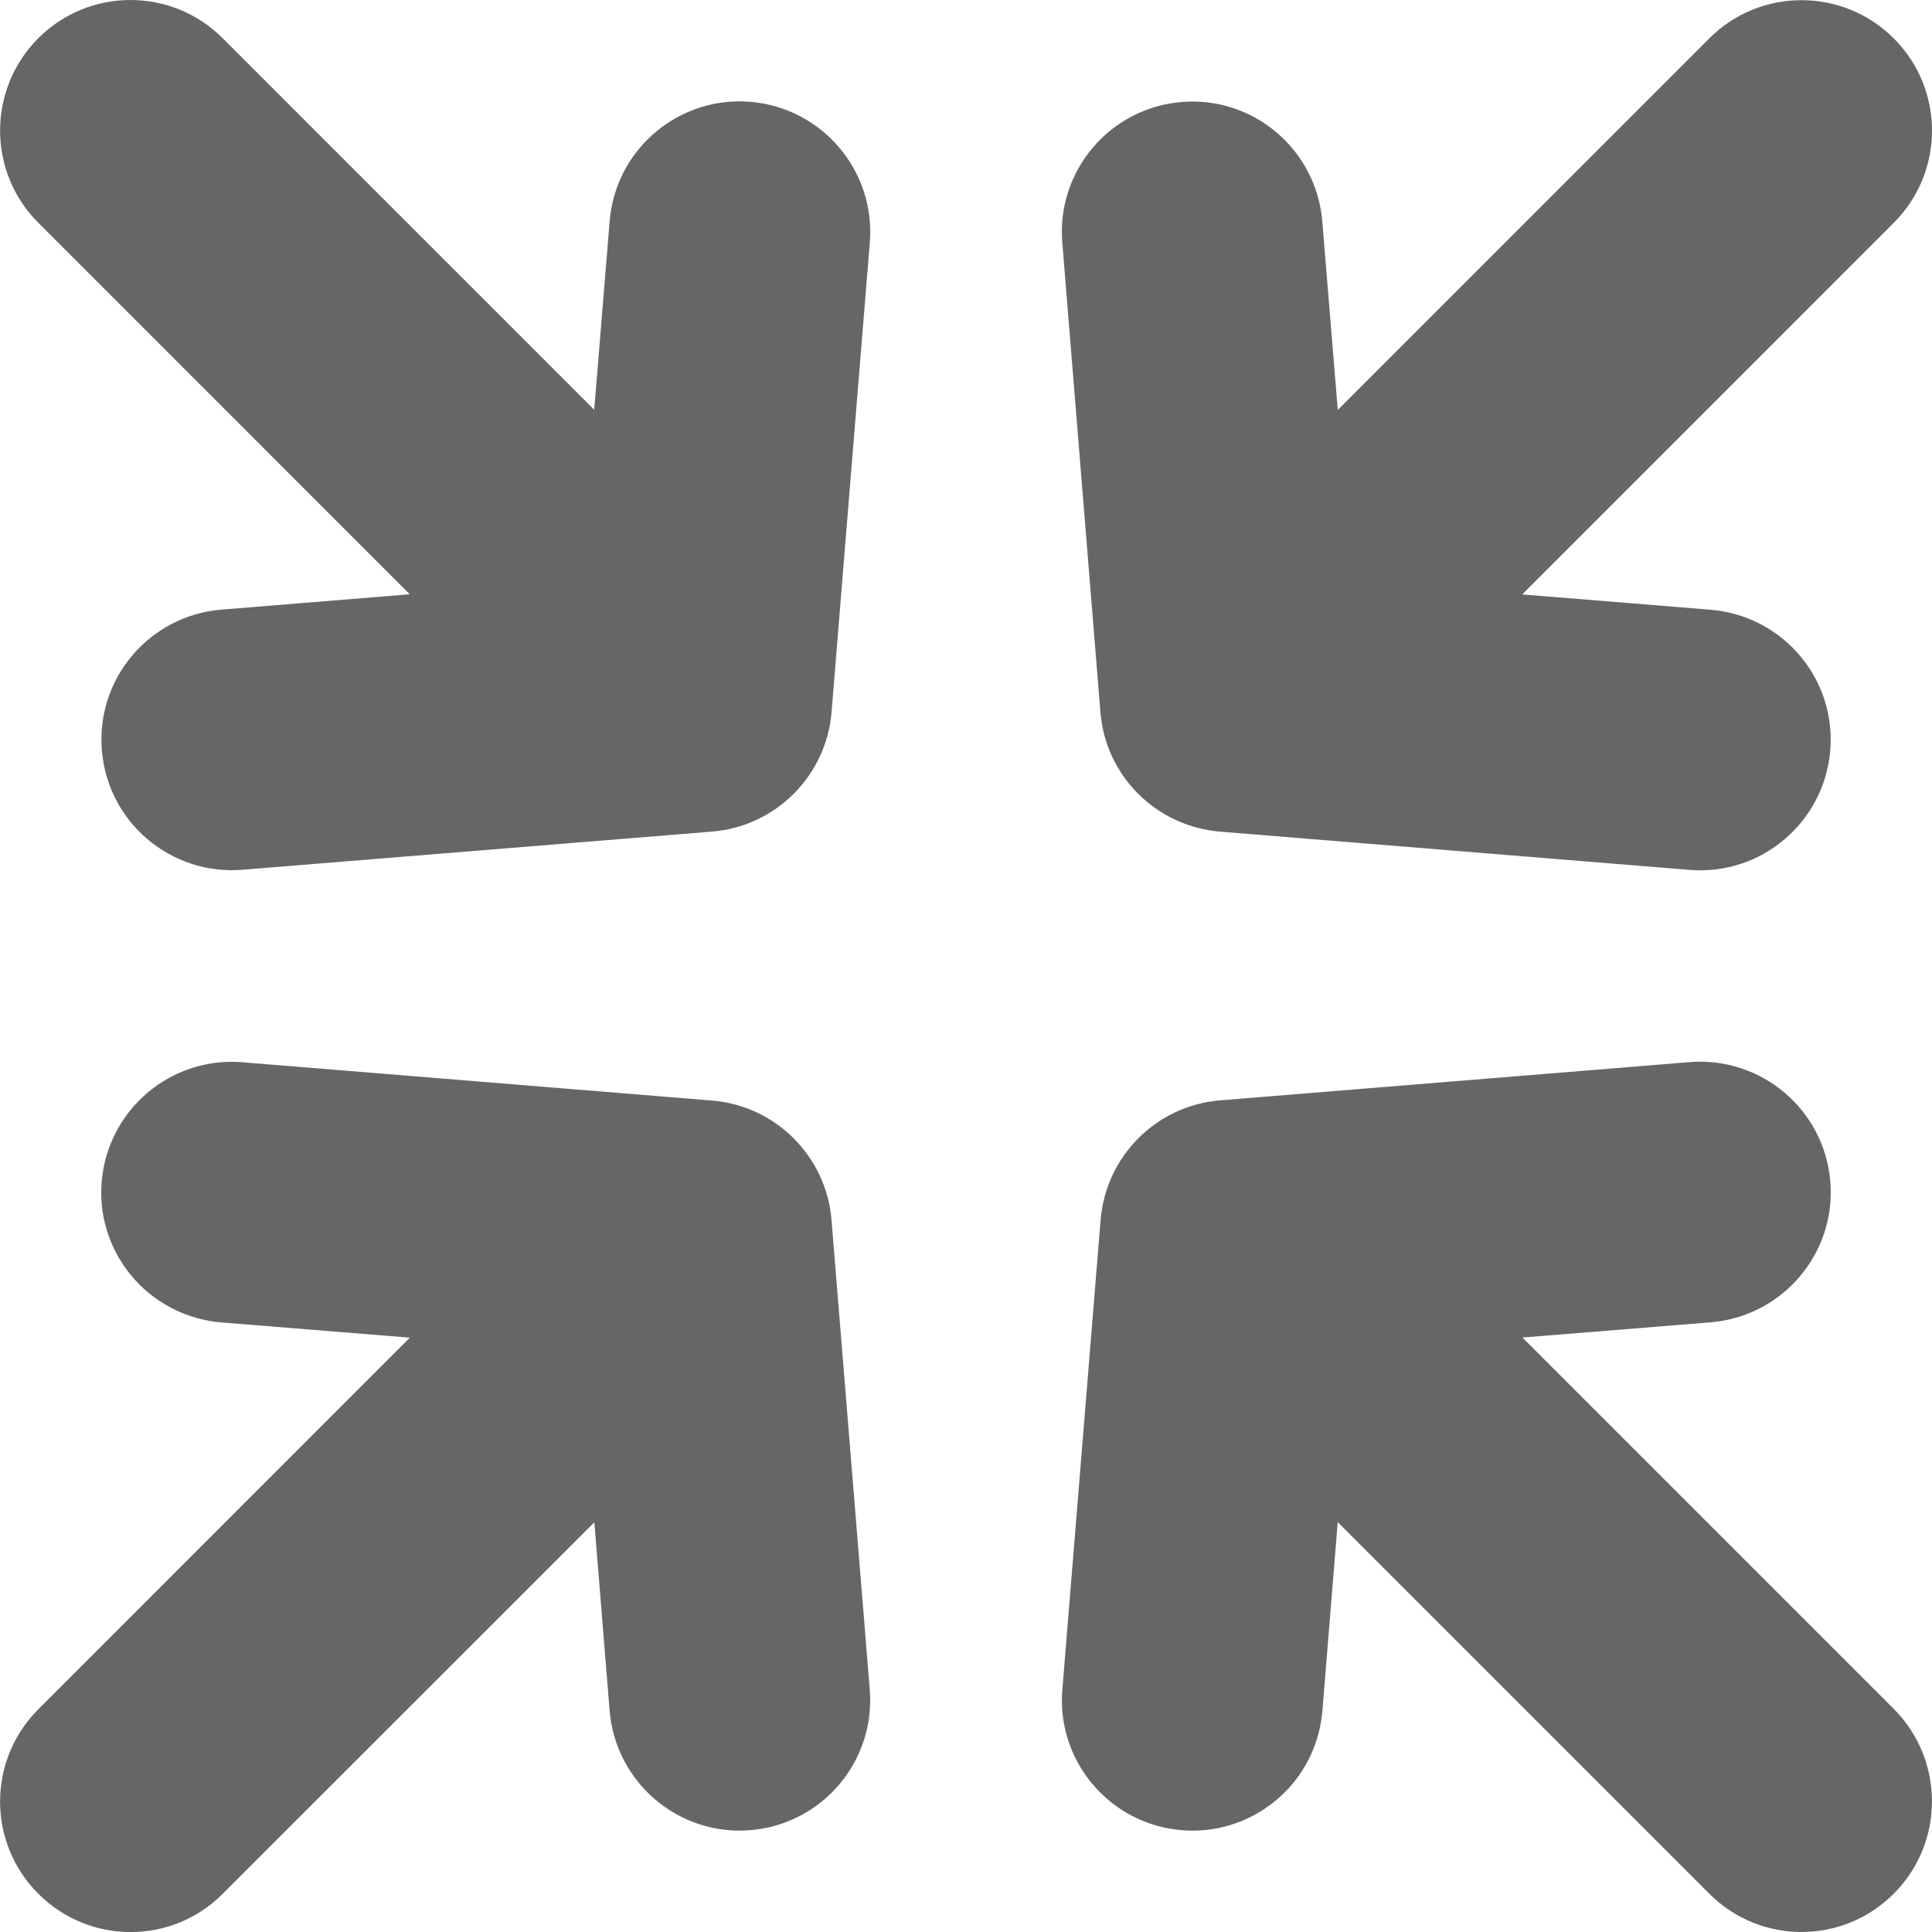 <?xml version="1.0" encoding="iso-8859-1"?>
<!-- Generator: Adobe Illustrator 16.0.0, SVG Export Plug-In . SVG Version: 6.00 Build 0)  -->
<!DOCTYPE svg PUBLIC "-//W3C//DTD SVG 1.1//EN" "http://www.w3.org/Graphics/SVG/1.1/DTD/svg11.dtd">
<svg version="1.1" id="Capa_1" xmlns="http://www.w3.org/2000/svg" xmlns:xlink="http://www.w3.org/1999/xlink" x="0px" y="0px"
	 width="32.071px" height="32.071px" viewBox="0 0 32.071 32.071" style="enable-background:new 0 0 32.071 32.071;"
	 xml:space="preserve">
<g>
	<path fill="#666666" d="M31.436,31.435c-0.846,0.848-2.217,0.848-3.062,0l-6.168-6.168l-0.254,3.13c-0.045,0.533-0.276,1.008-0.627,1.357
		c-0.435,0.434-1.05,0.682-1.707,0.627c-1.192-0.097-2.082-1.143-1.983-2.334l0.635-7.797c0.088-1.06,0.926-1.896,1.981-1.984
		l7.798-0.635c1.19-0.095,2.237,0.791,2.334,1.985c0.098,1.189-0.791,2.234-1.982,2.334l-3.129,0.253l6.168,6.168
		C32.281,29.219,32.281,30.591,31.436,31.435z M12.454,1.69c-0.658-0.054-1.272,0.193-1.707,0.627
		c-0.352,0.351-0.582,0.822-0.627,1.354L9.864,6.802L3.698,0.636C2.852-0.212,1.48-0.211,0.636,0.634
		c-0.846,0.848-0.846,2.219,0,3.064l6.166,6.167L3.673,10.12c-1.191,0.098-2.08,1.143-1.982,2.334
		c0.096,1.193,1.141,2.08,2.334,1.984l7.797-0.634c1.055-0.086,1.896-0.927,1.982-1.985l0.635-7.797
		C14.534,2.833,13.646,1.788,12.454,1.69z M11.819,18.269l-7.797-0.636c-1.191-0.096-2.236,0.792-2.334,1.984
		c-0.055,0.659,0.193,1.271,0.627,1.707c0.352,0.35,0.826,0.583,1.357,0.628l3.131,0.253l-6.167,6.169
		c-0.846,0.846-0.846,2.217,0,3.062c0.846,0.848,2.217,0.849,3.062,0l6.168-6.166l0.254,3.128c0.099,1.192,1.144,2.08,2.334,1.983
		c1.195-0.098,2.08-1.143,1.984-2.334l-0.635-7.797C13.716,19.196,12.877,18.355,11.819,18.269z M20.25,13.805l7.798,0.635
		c1.19,0.097,2.235-0.791,2.334-1.983c0.055-0.66-0.193-1.273-0.627-1.708c-0.353-0.35-0.822-0.582-1.355-0.627l-3.131-0.255
		L31.435,3.7c0.848-0.846,0.848-2.217,0.002-3.062c-0.848-0.847-2.219-0.847-3.064,0l-6.166,6.167L21.95,3.676
		c-0.098-1.193-1.143-2.081-2.334-1.983c-1.191,0.097-2.08,1.142-1.982,2.333l0.633,7.798C18.352,12.878,19.191,13.716,20.25,13.805
		z"/>
</g>
<g>
</g>
<g>
</g>
<g>
</g>
<g>
</g>
<g>
</g>
<g>
</g>
<g>
</g>
<g>
</g>
<g>
</g>
<g>
</g>
<g>
</g>
<g>
</g>
<g>
</g>
<g>
</g>
<g>
</g>
</svg>
